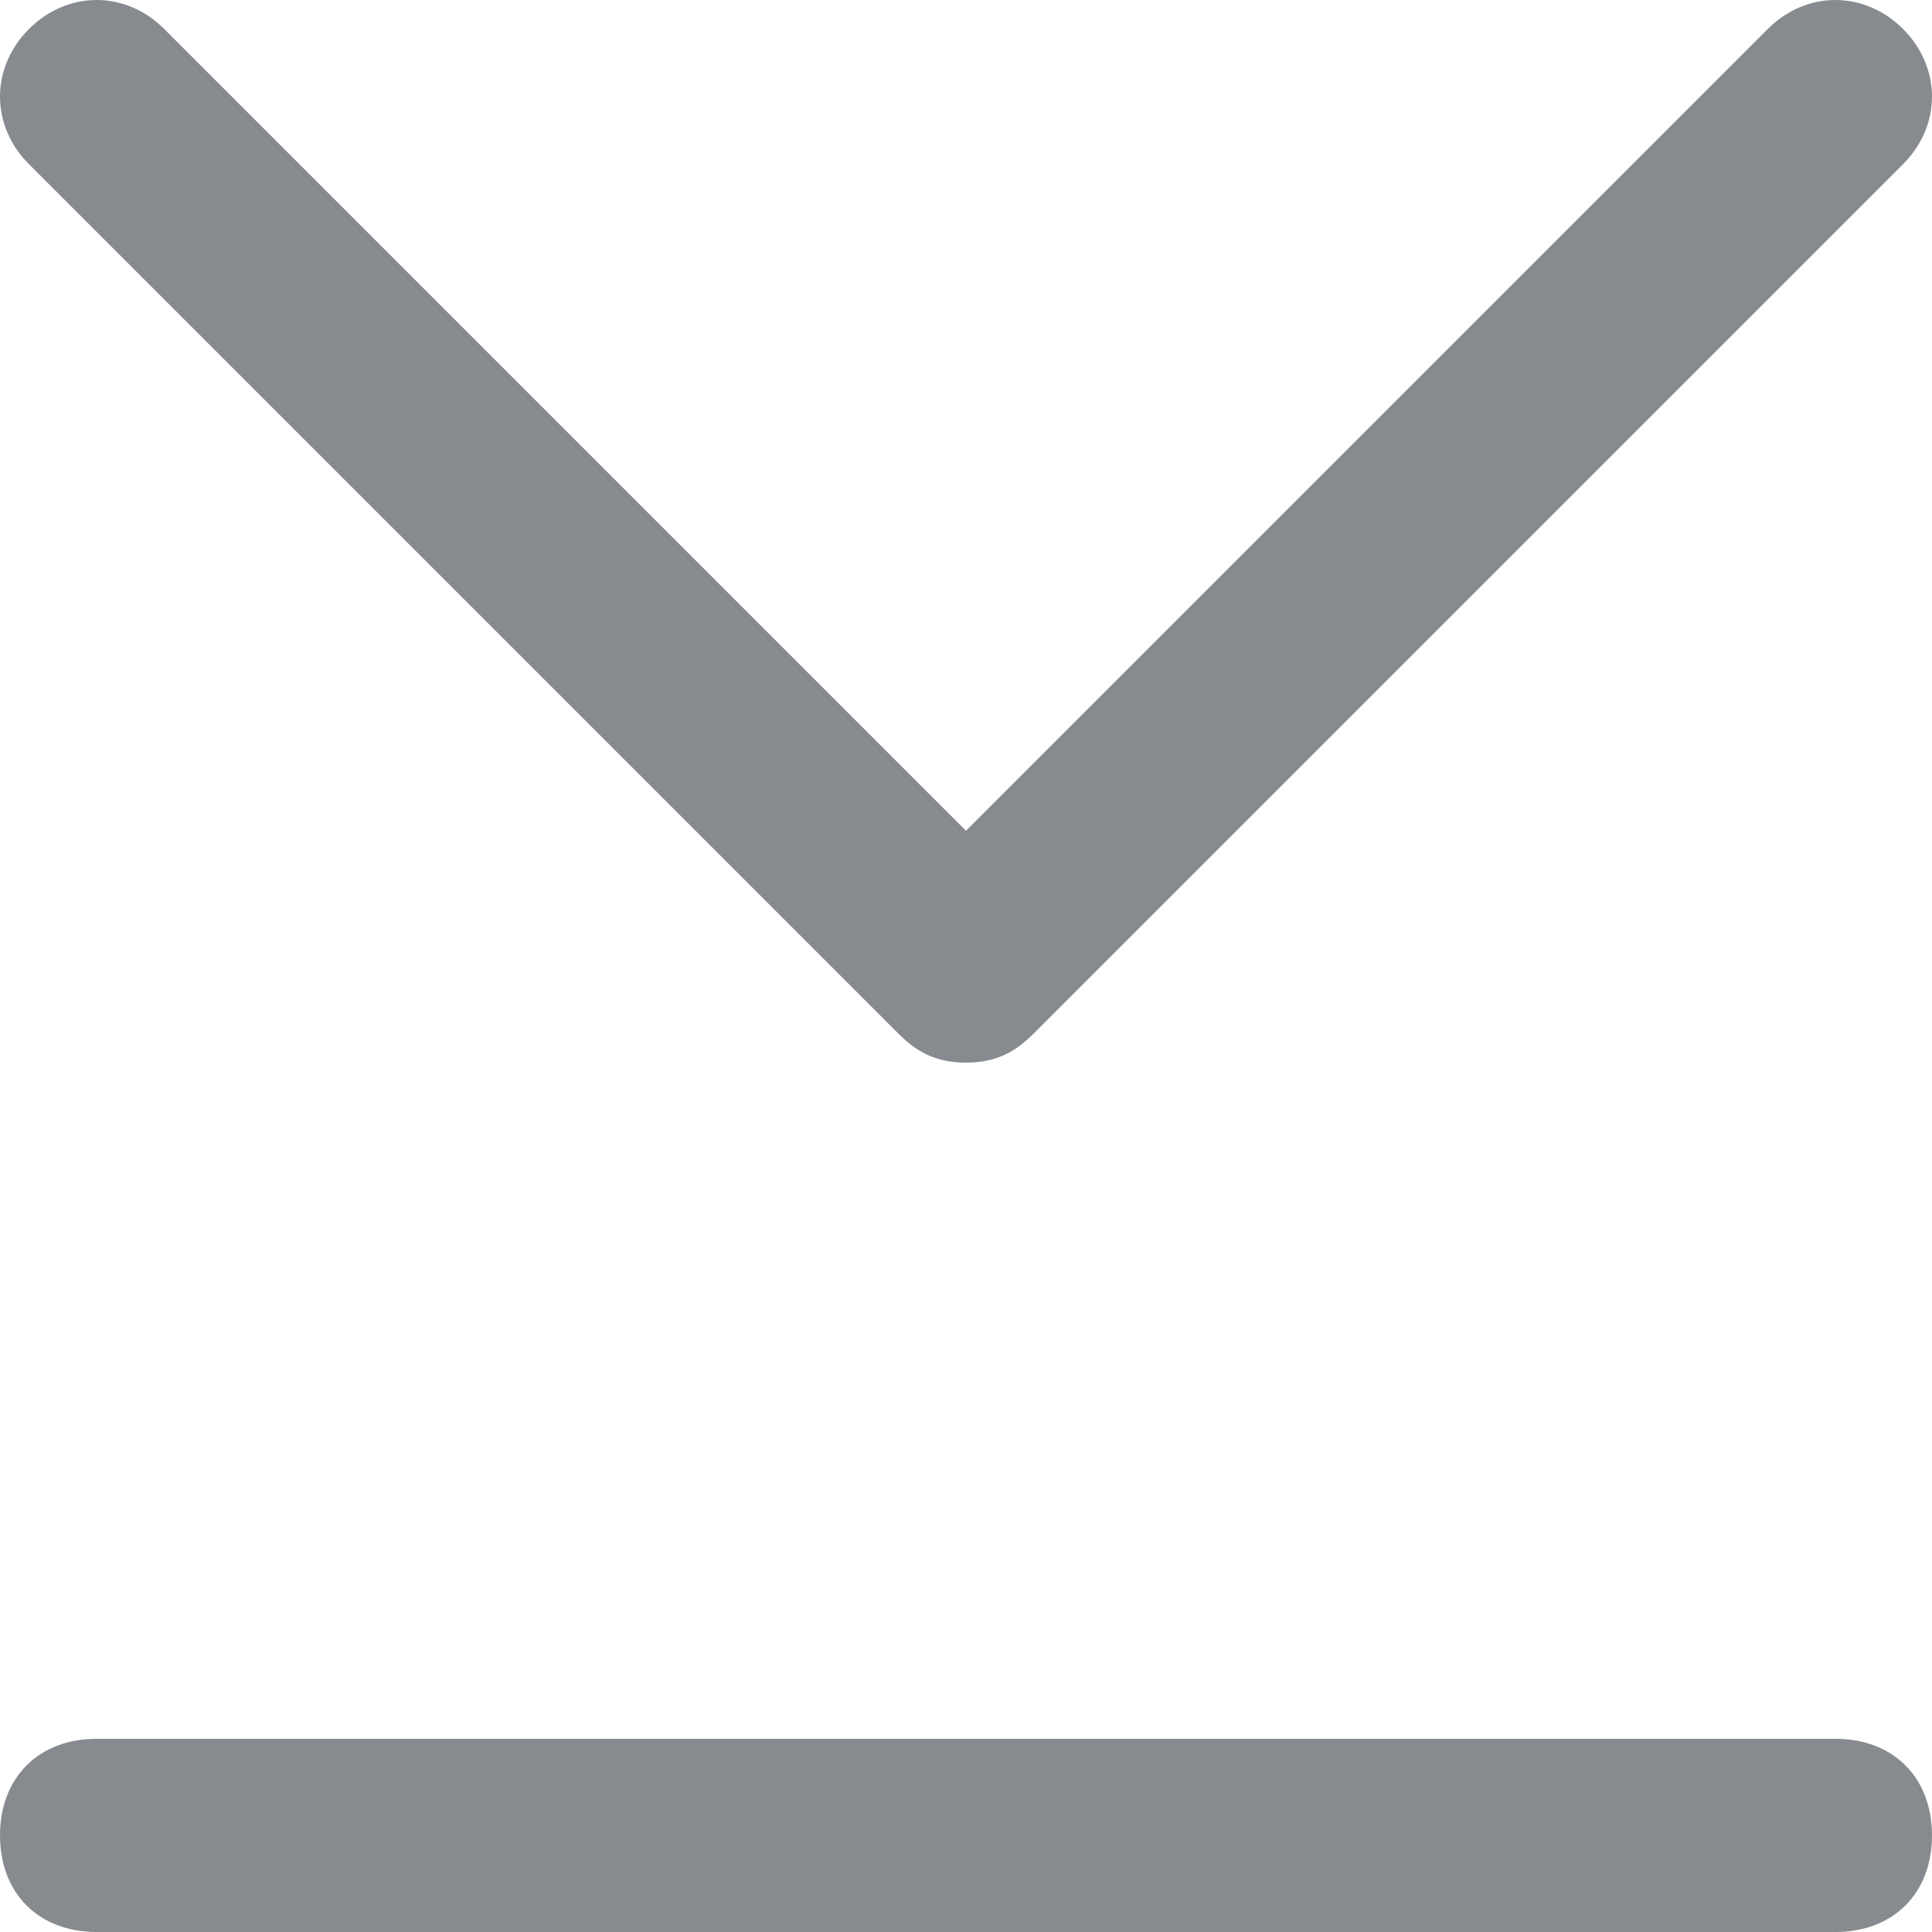 <?xml version="1.0" encoding="utf-8"?>
<!-- Generator: Adobe Illustrator 18.1.1, SVG Export Plug-In . SVG Version: 6.00 Build 0)  -->
<svg version="1.1" id="Layer_1" xmlns="http://www.w3.org/2000/svg" xmlns:xlink="http://www.w3.org/1999/xlink" x="0px" y="0px"
	 width="20px" height="20px" viewBox="0 0 20 20" enable-background="new 0 0 20 20" xml:space="preserve">
<g>
	<path fill="#878B8F" d="M9.3,10.7C9.5,10.9,9.7,11,10,11s0.5-0.1,0.7-0.3l9-9c0.4-0.4,0.4-1,0-1.4s-1-0.4-1.4,0L10,8.6L1.7,0.3
		c-0.4-0.4-1-0.4-1.4,0s-0.4,1,0,1.4L9.3,10.7z"/>
	<path fill="#878B8F" d="M19,18H1c-0.6,0-1,0.4-1,1s0.4,1,1,1h18c0.6,0,1-0.4,1-1S19.6,18,19,18z"/>
</g>
</svg>
